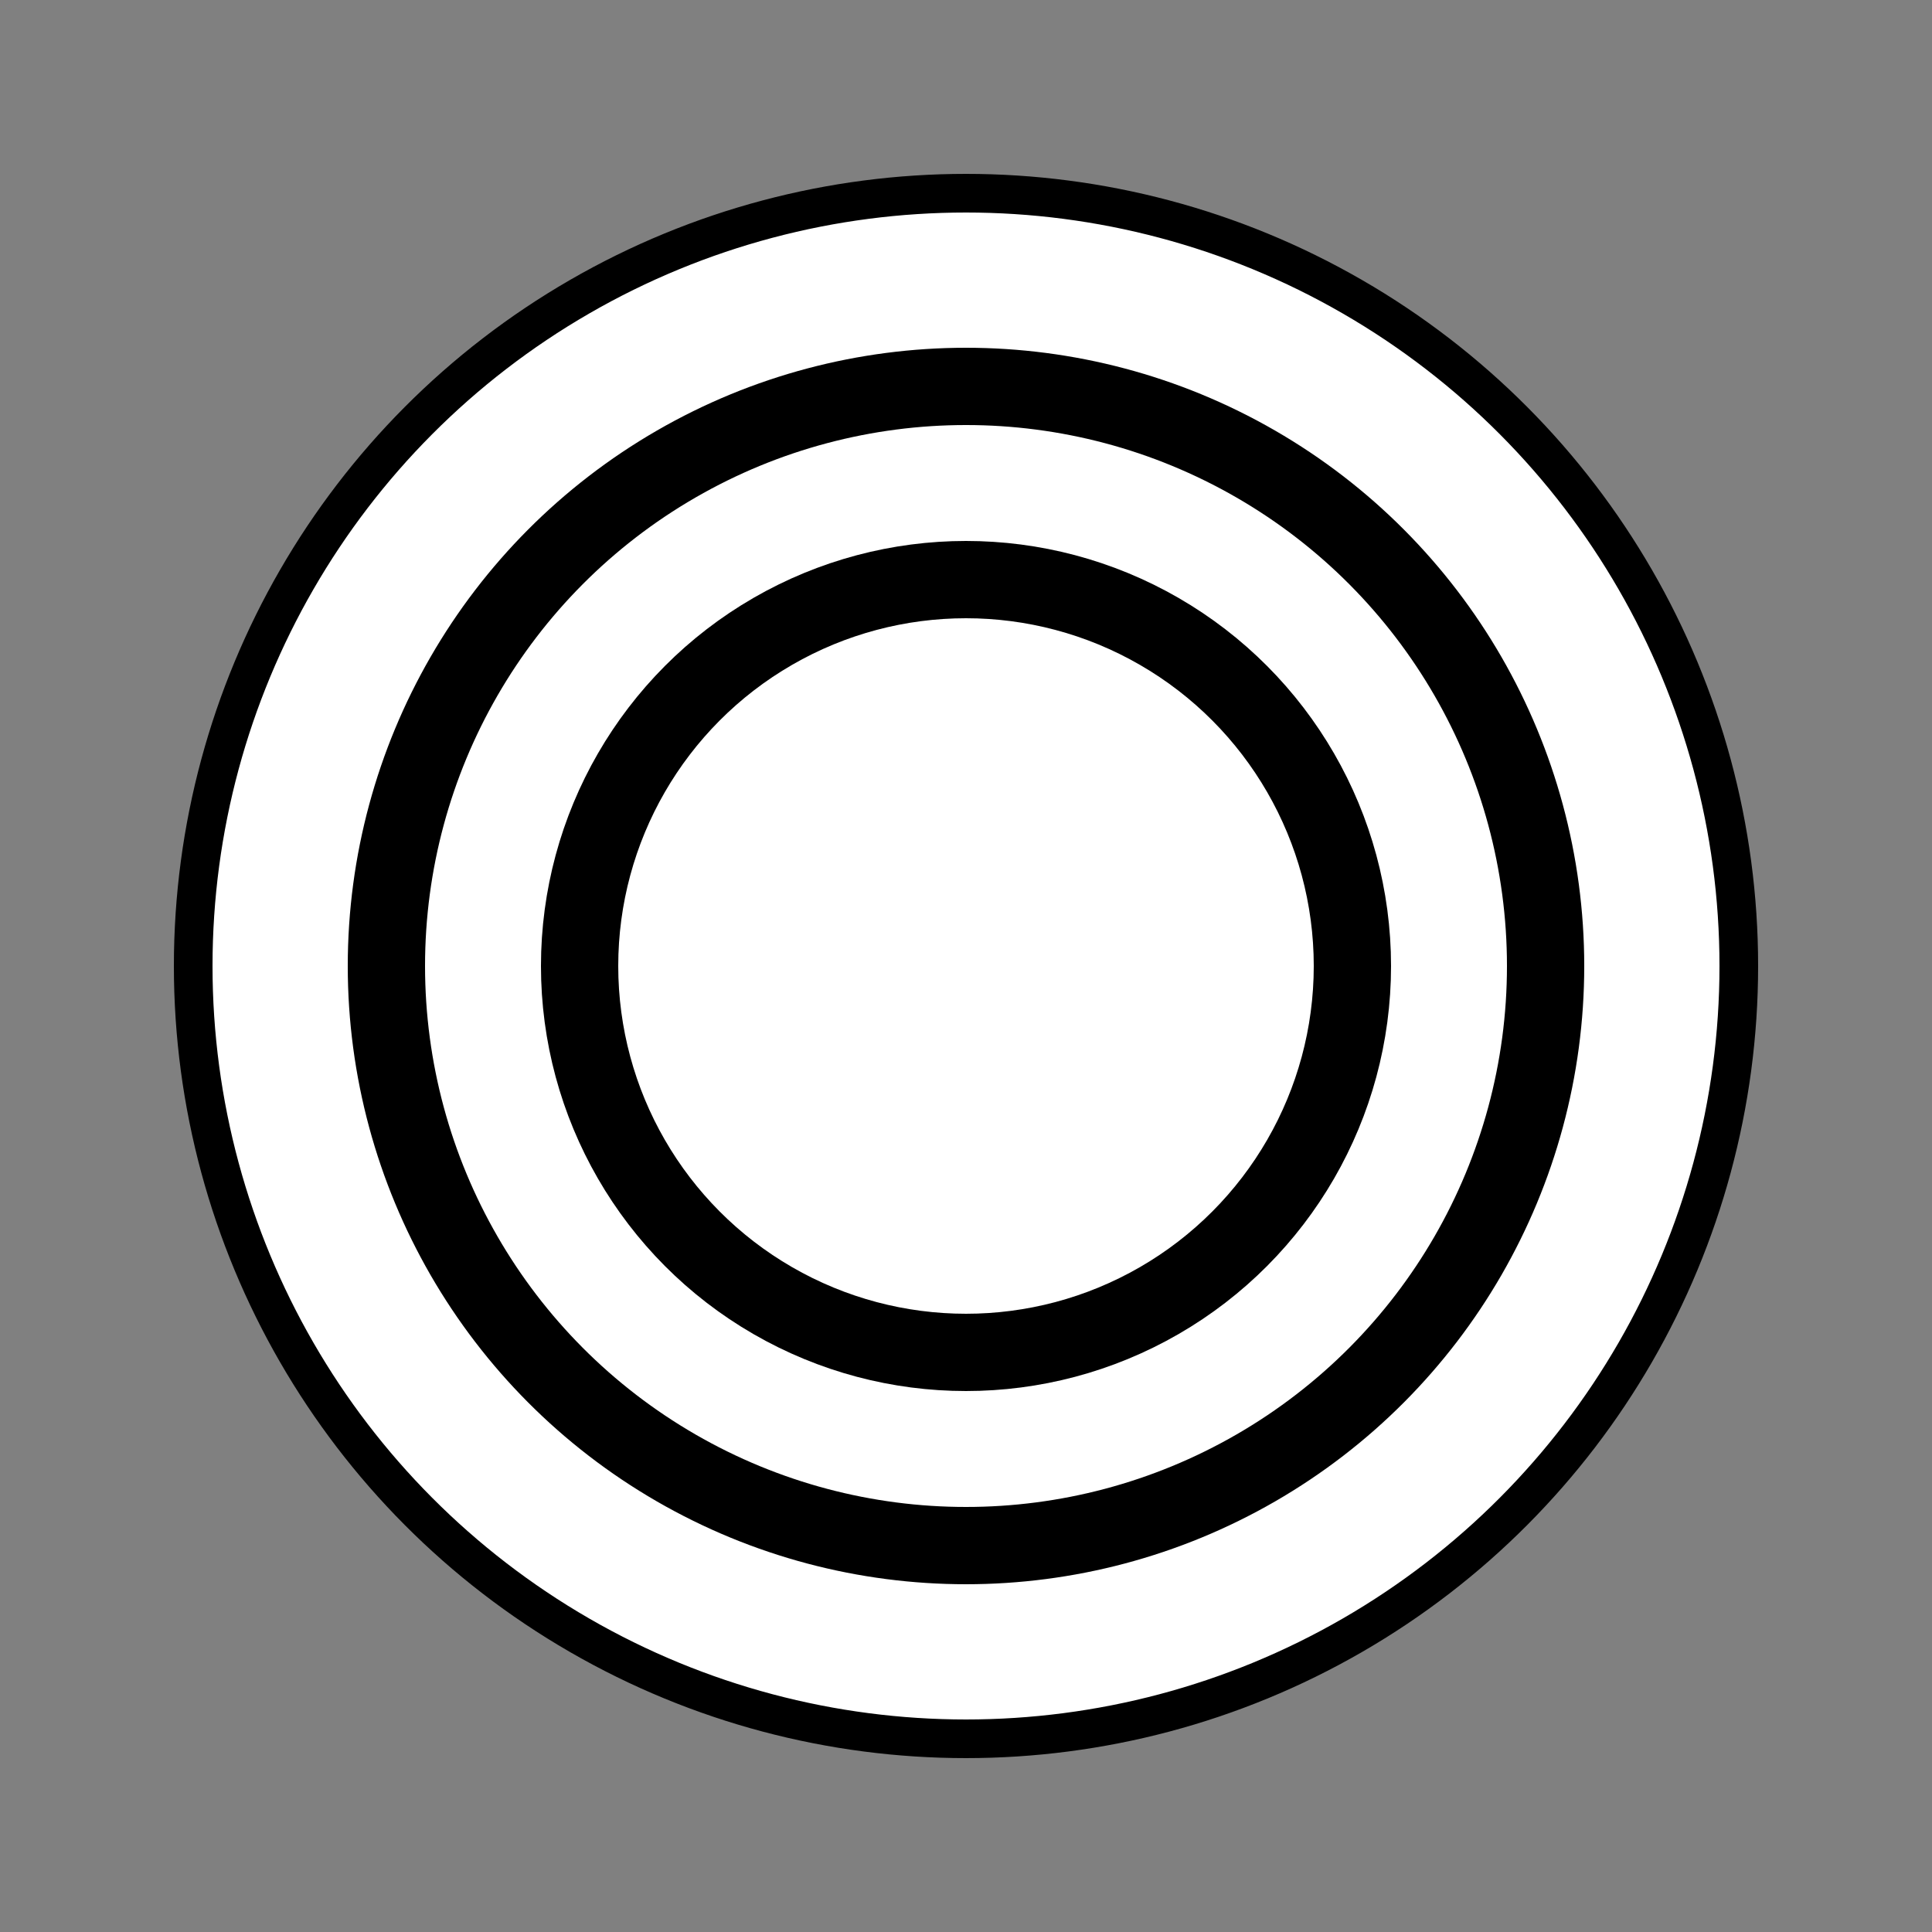 <svg width="50" height="50" stroke="black" fill="yellow" xmlns="http://www.w3.org/2000/svg">
    <rect width="100%" height="100%" fill="#808080" stroke="none"/>
    <circle r="20" cx="25" cy="25" fill="white" stroke="black" stroke-width="1"/>
    <circle r="15" cx="25" cy="25" fill="white" stroke="black" stroke-width="2"/>
    <circle r="10" cx="25" cy="25" fill="white" stroke="black" stroke-width="2"/>
</svg>